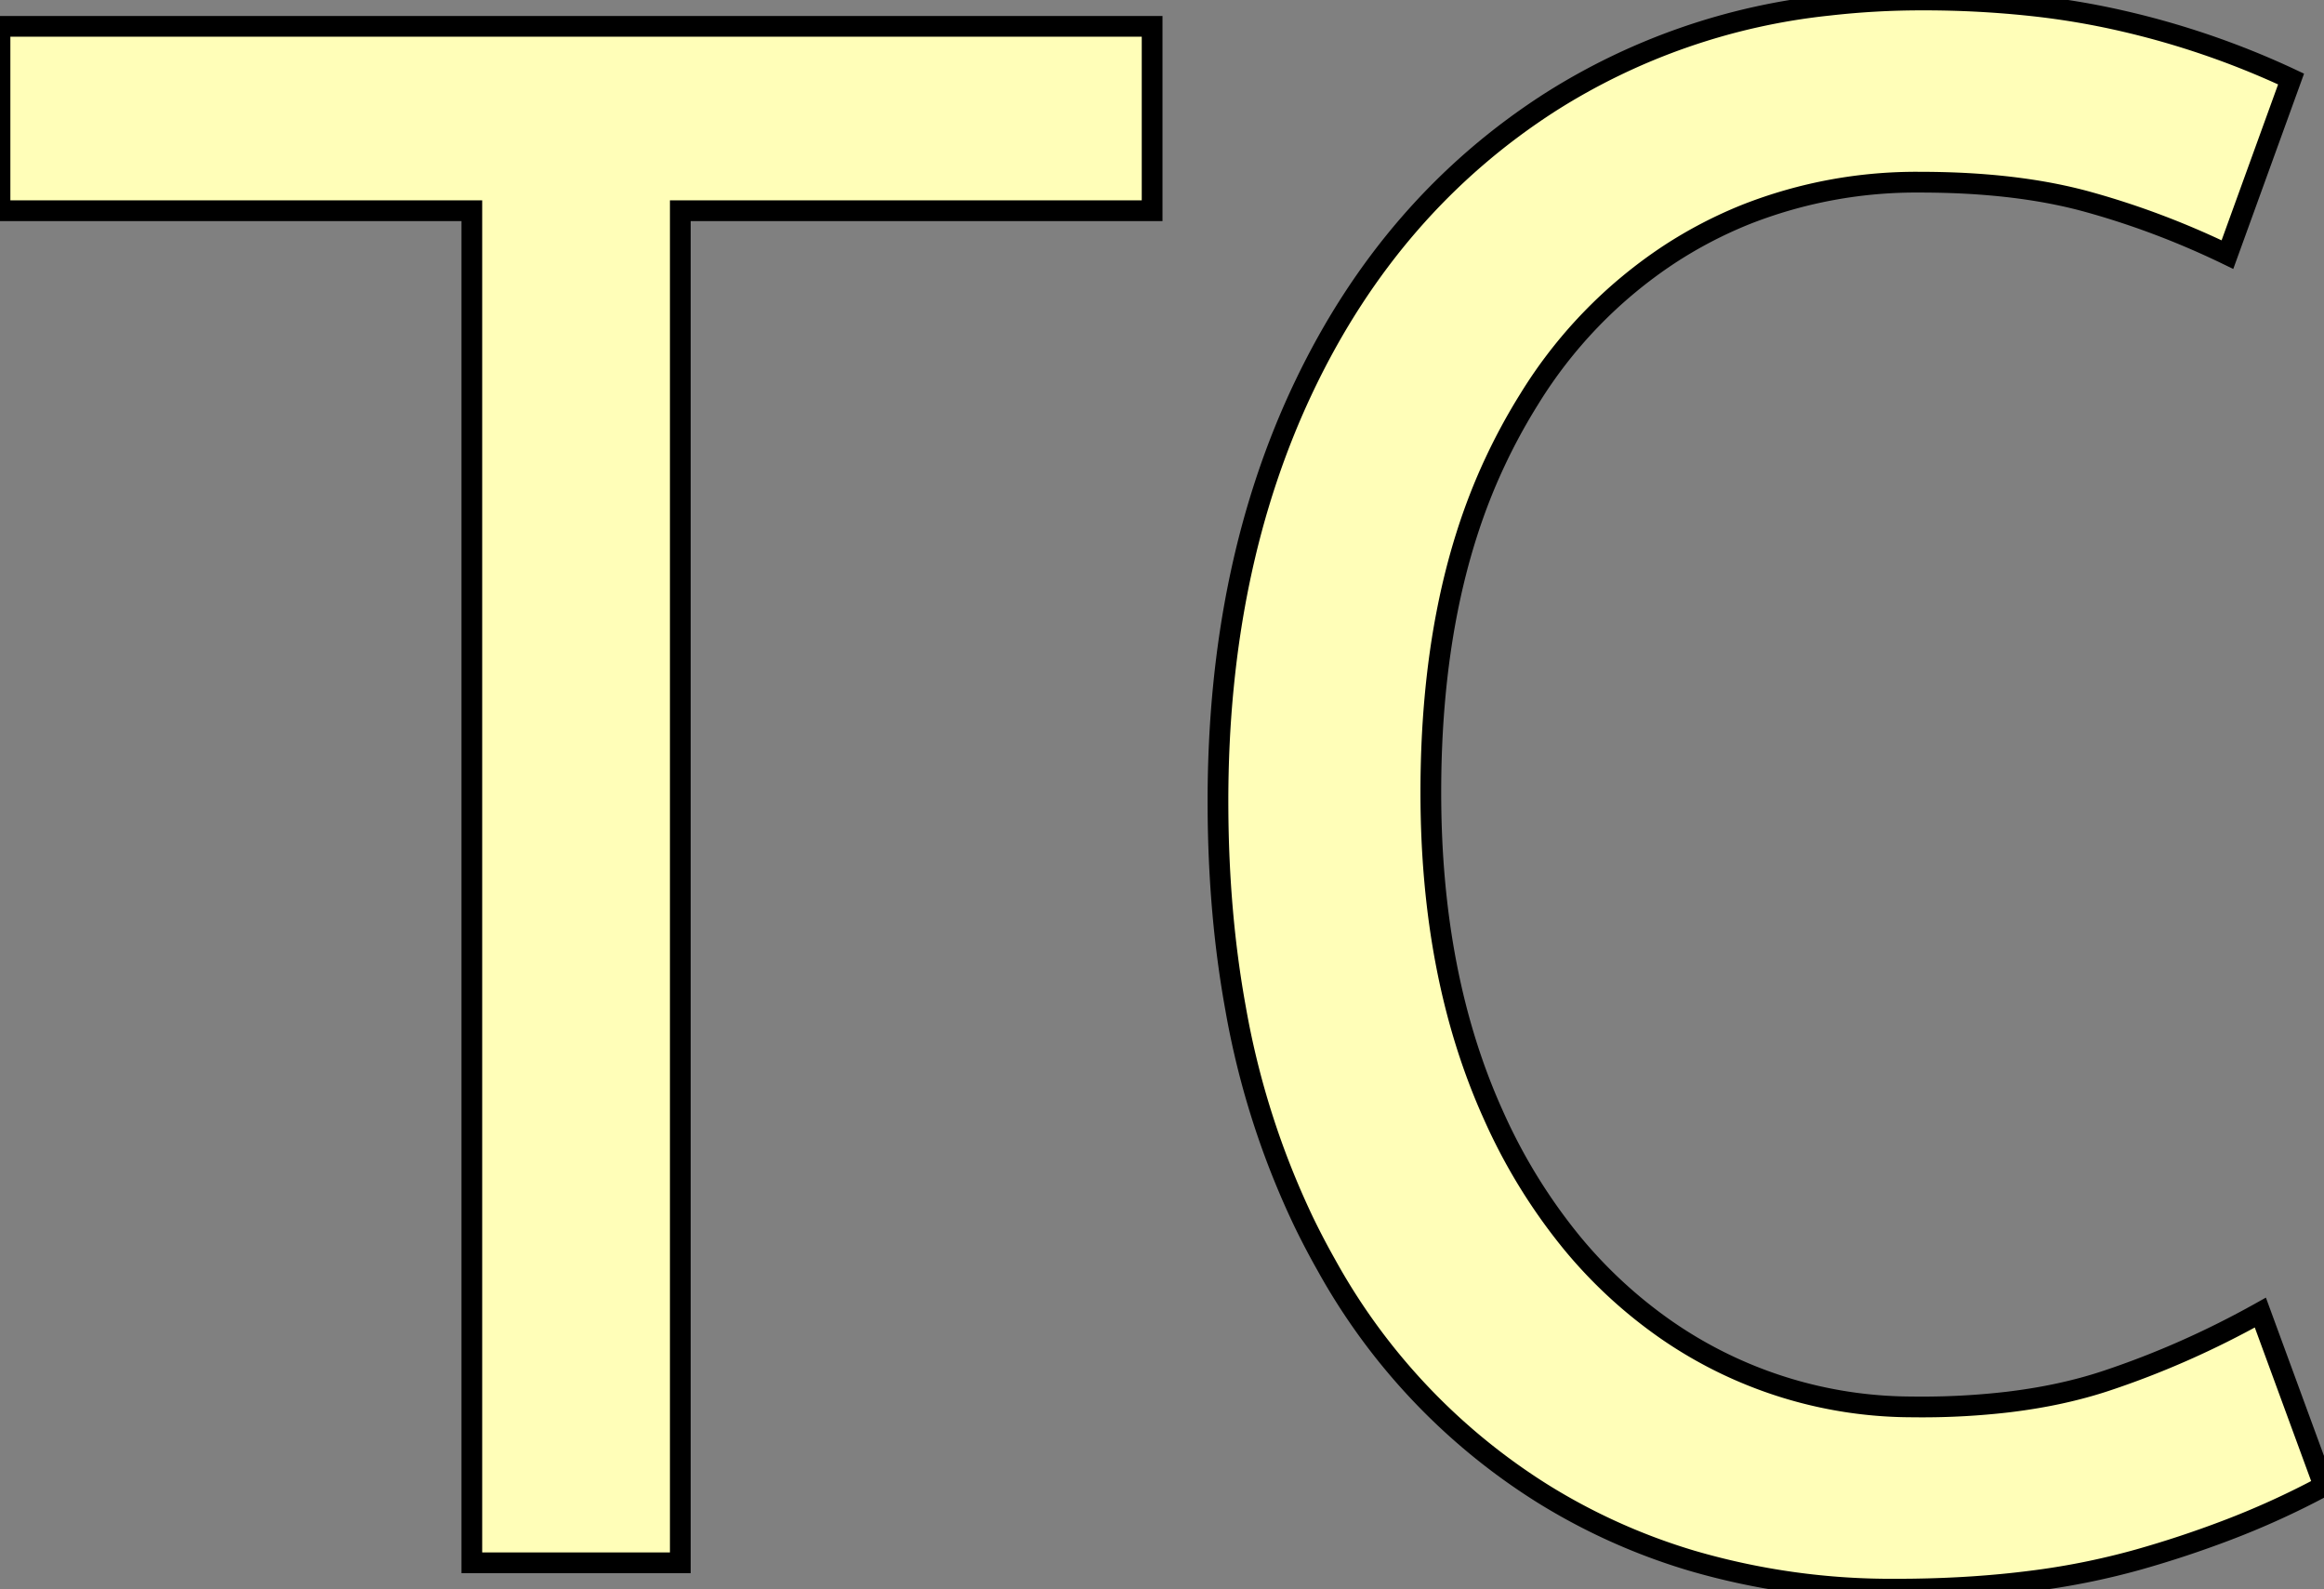 <svg width="105.9" height="72.401" viewBox="0 0 105.9 72.401" xmlns="http://www.w3.org/2000/svg"><rect x="0" y="0" width="105.9" height="72.401" fill="#808080" stroke="none"/><g id="svgGroup" stroke-linecap="round" fill-rule="evenodd" font-size="9pt" stroke="#00000000" stroke-width="0.25mm" fill="#fffeb8" style="stroke:#00000000;stroke-width:0.25mm;fill:#fffeb8"><path d="M 104.4 3.6 L 101.5 11.6 Q 98.4 10.1 95.15 9.2 Q 92.357 8.427 88.715 8.318 A 40.705 40.705 0 0 0 87.5 8.3 A 21.173 21.173 0 0 0 79.595 9.755 A 19.981 19.981 0 0 0 76.05 11.6 A 21.167 21.167 0 0 0 69.684 18.181 A 26.978 26.978 0 0 0 68.1 21.1 Q 65.2 27.3 65.2 36.1 Q 65.2 44.5 68.05 50.8 A 25.677 25.677 0 0 0 71.636 56.628 A 21.423 21.423 0 0 0 75.95 60.6 A 19.703 19.703 0 0 0 87.095 64.097 A 23.894 23.894 0 0 0 87.5 64.1 A 33.715 33.715 0 0 0 91.471 63.879 Q 93.947 63.585 96 62.9 Q 99.6 61.7 103 59.8 L 105.9 67.7 A 37.561 37.561 0 0 1 101.405 69.744 A 47.894 47.894 0 0 1 97.45 71.05 A 33.592 33.592 0 0 1 92.485 72.041 Q 90.003 72.355 87.206 72.395 A 57.414 57.414 0 0 1 86.4 72.4 A 32.384 32.384 0 0 1 77.075 71.099 A 27.961 27.961 0 0 1 70.3 68.05 A 28.6 28.6 0 0 1 60.423 57.605 A 34.916 34.916 0 0 1 59.4 55.65 A 37.611 37.611 0 0 1 56.301 45.933 Q 55.525 41.667 55.501 36.814 A 62.816 62.816 0 0 1 55.5 36.5 Q 55.5 25.8 59.45 17.55 Q 63.4 9.3 70.65 4.65 A 29.371 29.371 0 0 1 83.33 0.239 A 37.292 37.292 0 0 1 87.6 0 A 45.639 45.639 0 0 1 92.658 0.268 A 35.2 35.2 0 0 1 96.7 0.95 A 38.224 38.224 0 0 1 104.175 3.495 A 35.605 35.605 0 0 1 104.4 3.6 Z M 31 71.2 L 21.5 71.2 L 21.5 9.6 L 0 9.6 L 0 1.2 L 52.5 1.2 L 52.5 9.6 L 31 9.6 L 31 71.2 Z" vector-effect="non-scaling-stroke"/></g></svg>